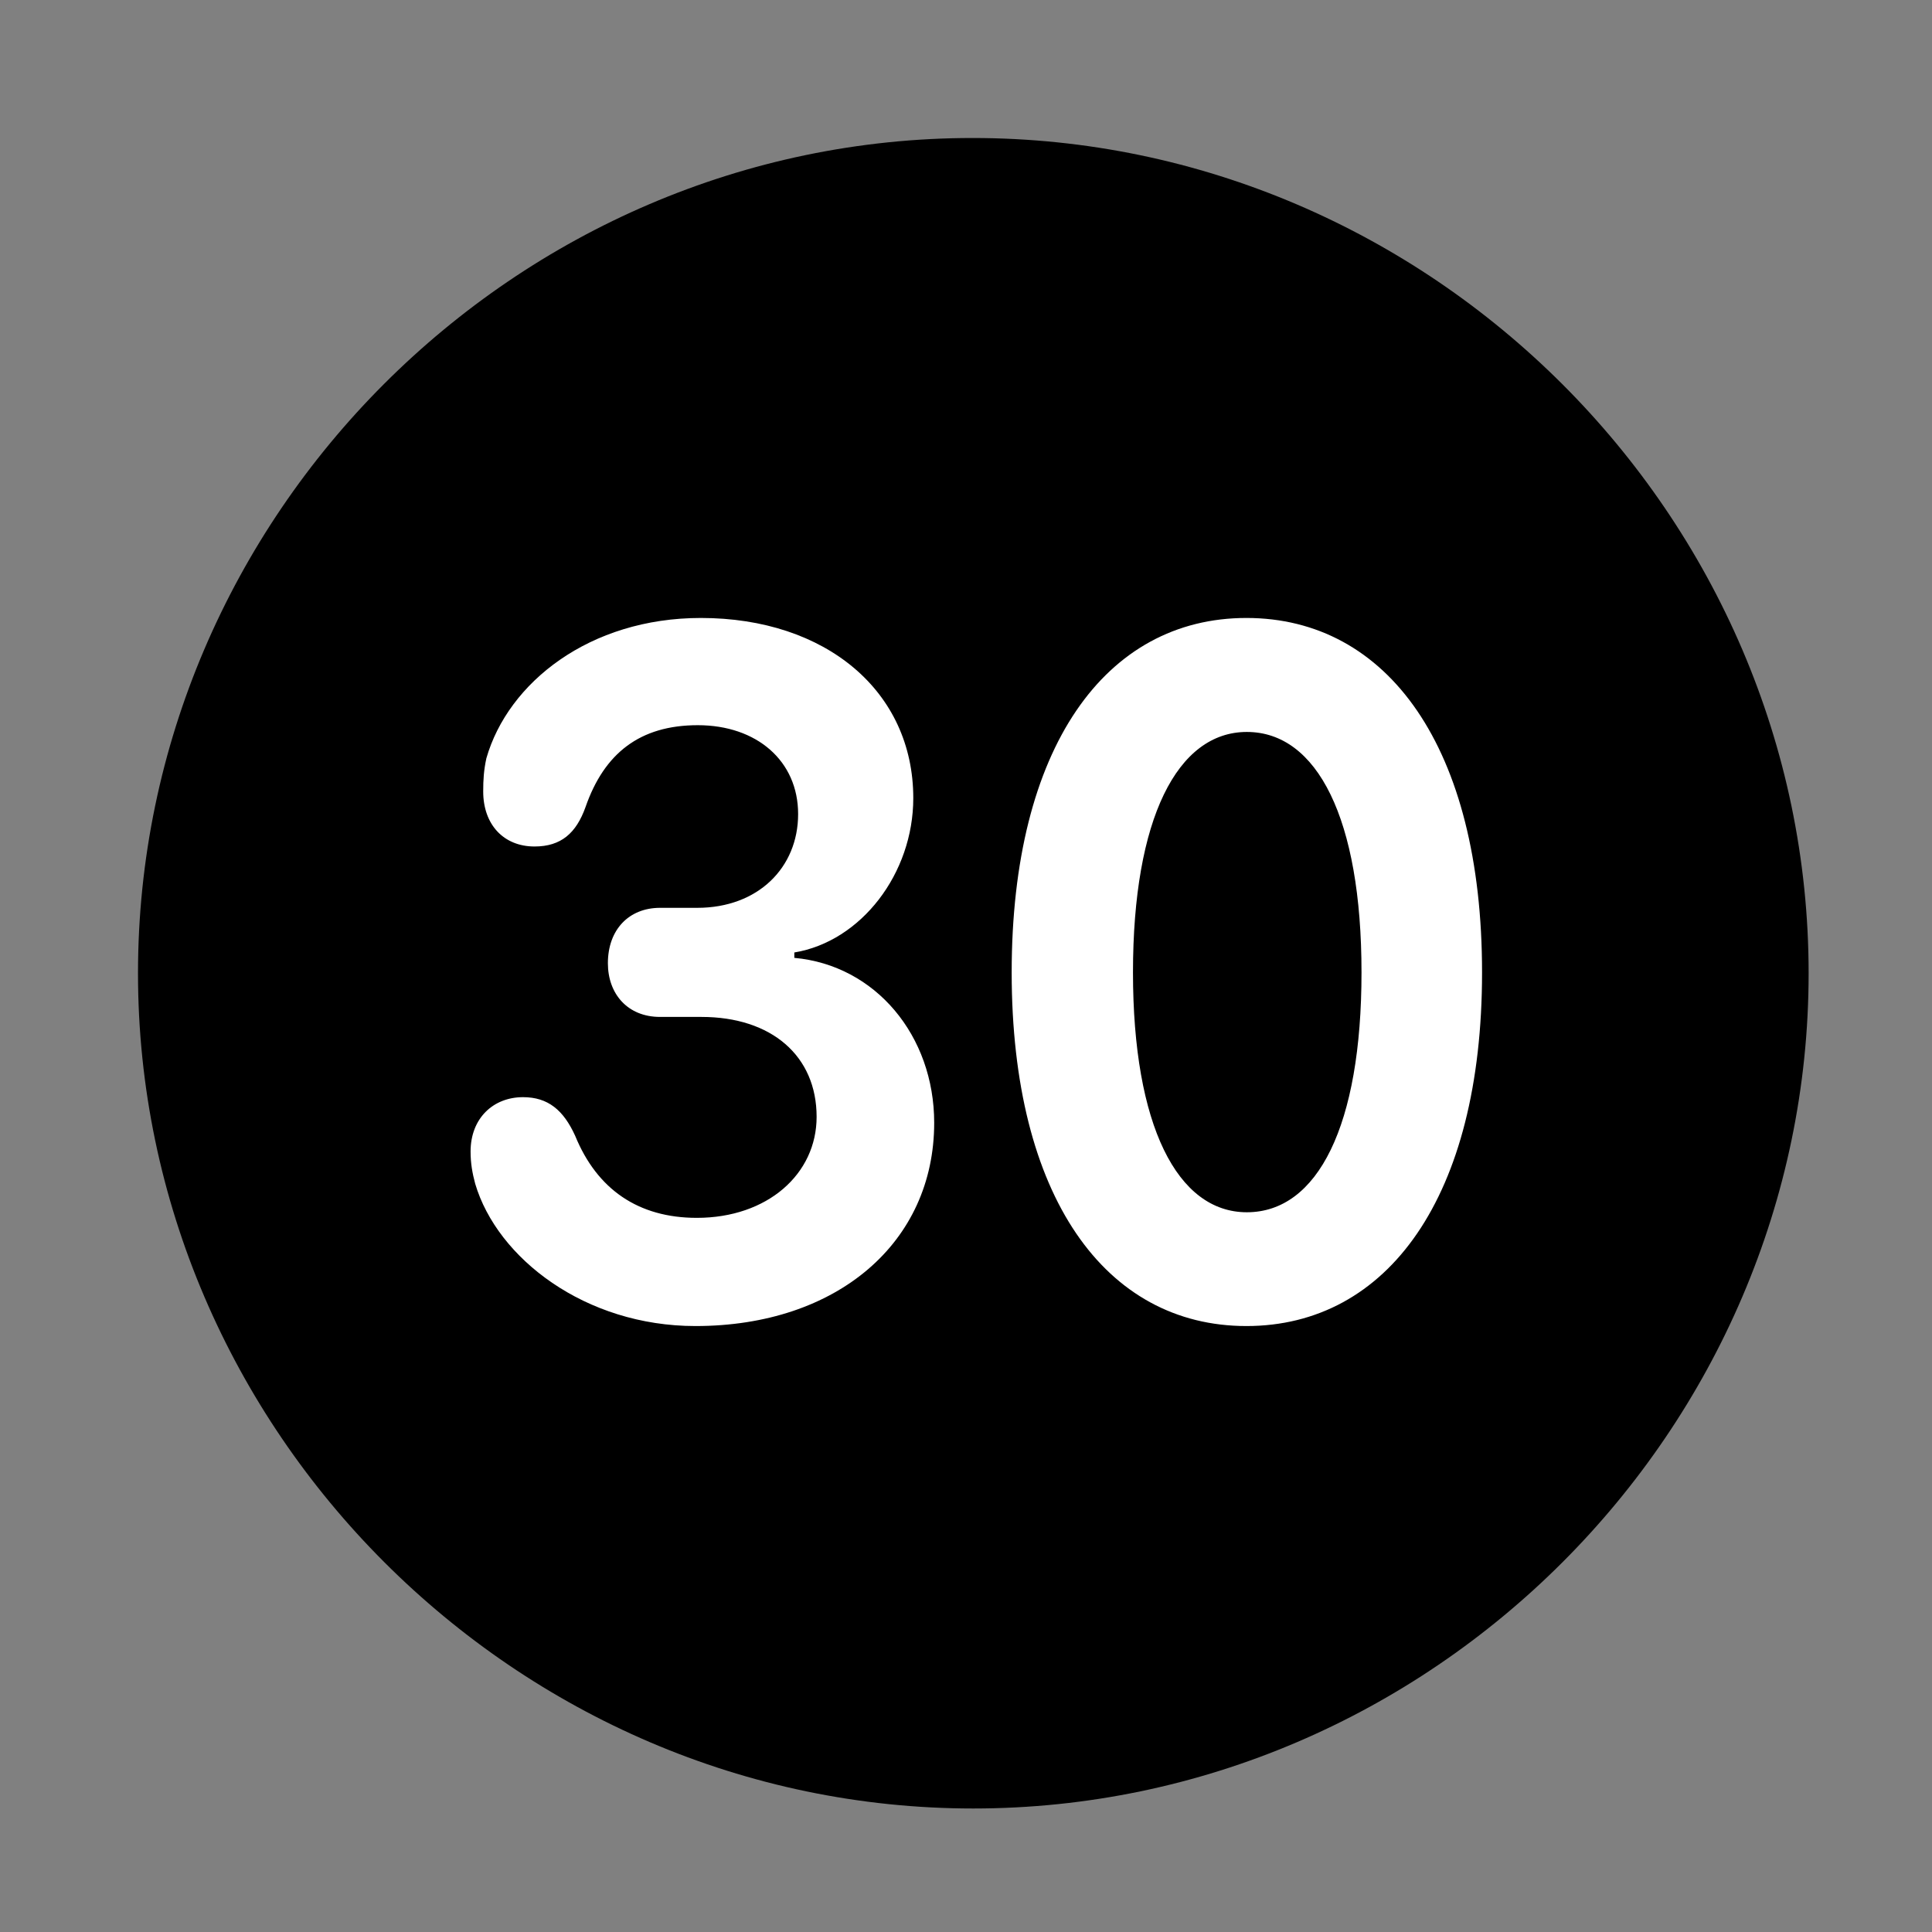 <svg width="28" height="28" viewBox="0 0 28 28" fill="none" xmlns="http://www.w3.org/2000/svg">
<rect x="0" y="0" width="28" height="28" fill="#808080" stroke="none"/>
<path d="M14.105 26.21C20.737 26.21 26.212 20.727 26.212 14.105C26.212 7.473 20.727 2 14.095 2C7.475 2 2 7.473 2 14.105C2 20.727 7.485 26.21 14.105 26.21Z" fill="black"/>
<path d="M10.079 19.218C8.48 19.218 7.207 18.236 6.887 17.156C6.846 17.003 6.82 16.861 6.82 16.689C6.82 16.207 7.148 15.901 7.58 15.901C7.943 15.901 8.166 16.089 8.335 16.459C8.653 17.239 9.253 17.65 10.099 17.65C11.122 17.65 11.835 17.016 11.835 16.186C11.835 15.303 11.182 14.738 10.165 14.738H9.566C9.094 14.738 8.81 14.402 8.81 13.96C8.81 13.472 9.116 13.157 9.566 13.157H10.105C10.985 13.157 11.567 12.575 11.567 11.798C11.567 11.028 10.968 10.51 10.113 10.51C9.274 10.51 8.757 10.917 8.486 11.696C8.351 12.075 8.131 12.268 7.747 12.268C7.298 12.268 7.003 11.949 7.003 11.471C7.003 11.299 7.011 11.165 7.049 10.989C7.364 9.892 8.544 8.956 10.158 8.956C11.972 8.956 13.236 10.02 13.236 11.567C13.236 12.661 12.479 13.644 11.512 13.804V13.882C12.689 13.989 13.539 15.01 13.539 16.273C13.539 18.004 12.137 19.218 10.079 19.218ZM18.064 19.218C16.021 19.218 14.662 17.346 14.662 14.093C14.662 10.832 16.021 8.956 18.064 8.956C20.11 8.956 21.479 10.832 21.479 14.093C21.479 17.346 20.11 19.218 18.064 19.218ZM18.07 17.569C19.097 17.569 19.732 16.313 19.732 14.093C19.732 11.862 19.088 10.608 18.07 10.608C17.064 10.608 16.42 11.862 16.42 14.093C16.42 16.313 17.064 17.569 18.07 17.569Z" fill="white"/>
</svg>
